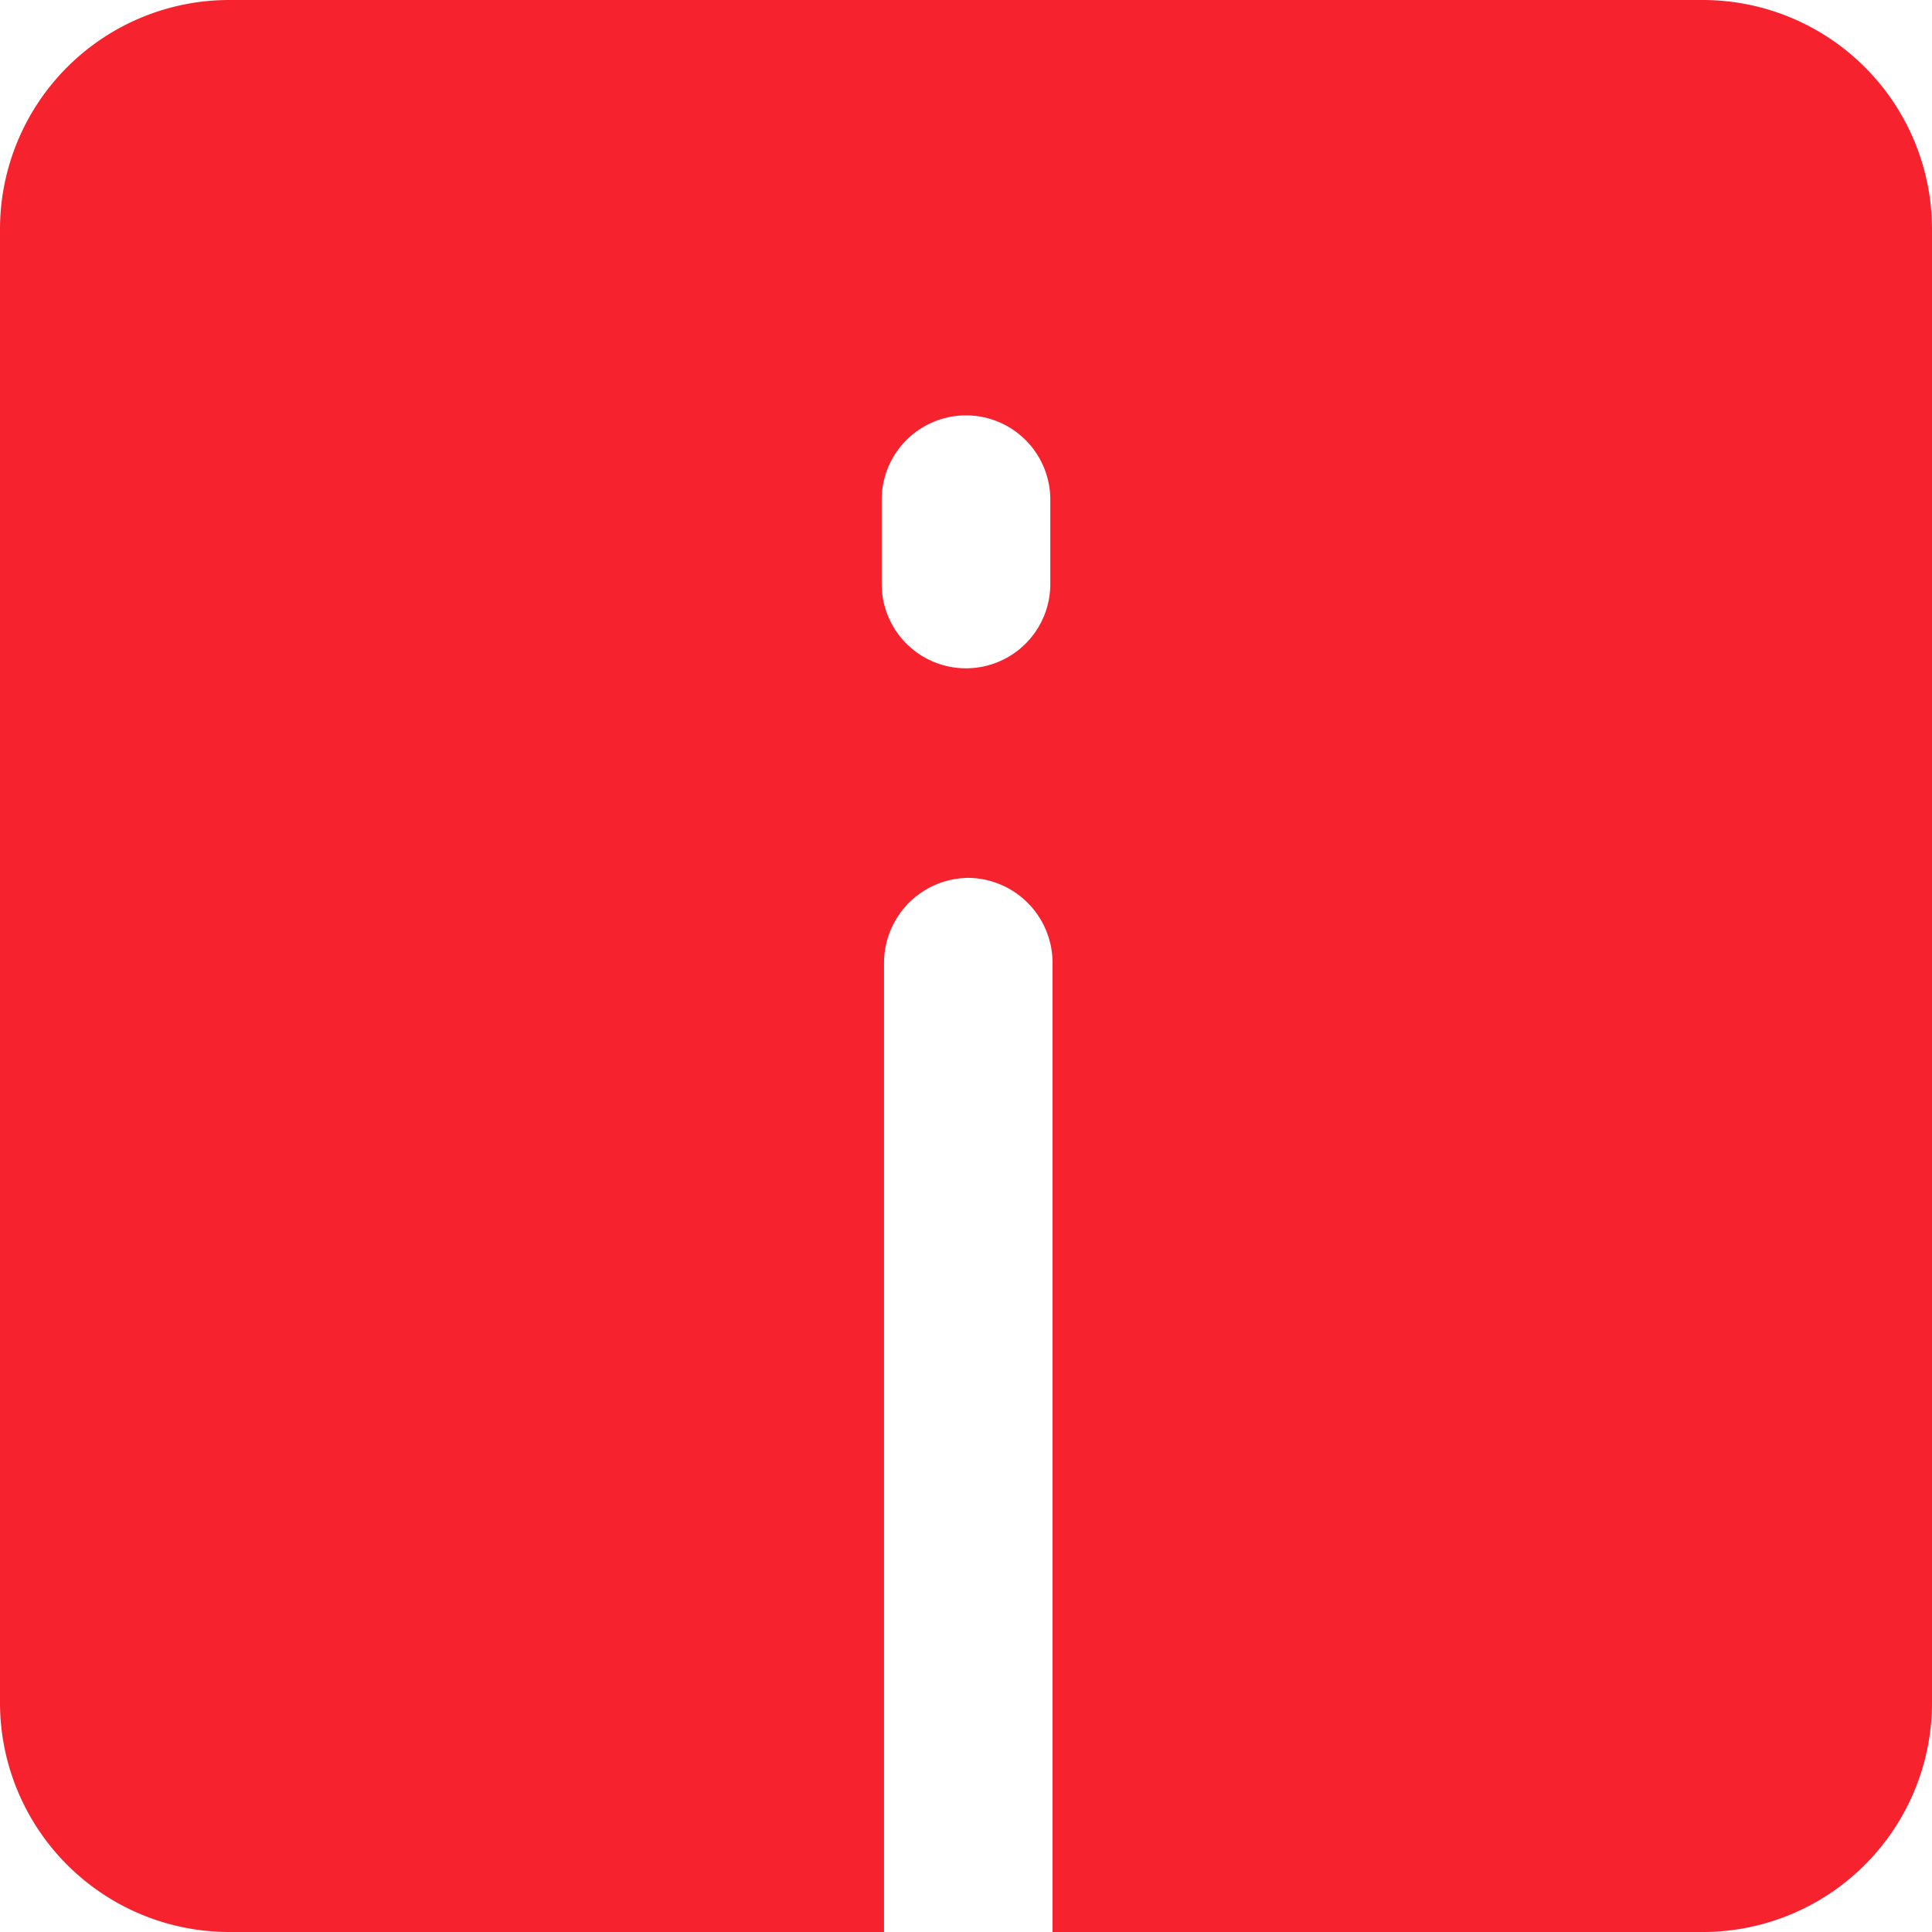 <svg xmlns="http://www.w3.org/2000/svg" viewBox="0 0 181.72 181.72"><defs><style>.cls-1{fill:#f6222e;}</style></defs><g id="Layer_2" data-name="Layer 2"><g id="Layer_1-2" data-name="Layer 1"><path class="cls-1" d="M160.15,0H21.57A21.57,21.57,0,0,0,0,21.57V160.15a21.57,21.57,0,0,0,21.57,21.57H83.15V90.5a8,8,0,0,1,7.93-7.93A8,8,0,0,1,99,90.5v91.22h61.15a21.57,21.57,0,0,0,21.57-21.57V21.57A21.57,21.57,0,0,0,160.15,0ZM98.79,54.93a7.93,7.93,0,0,1-15.86,0V47a7.93,7.93,0,0,1,15.86,0Z"/></g></g></svg>